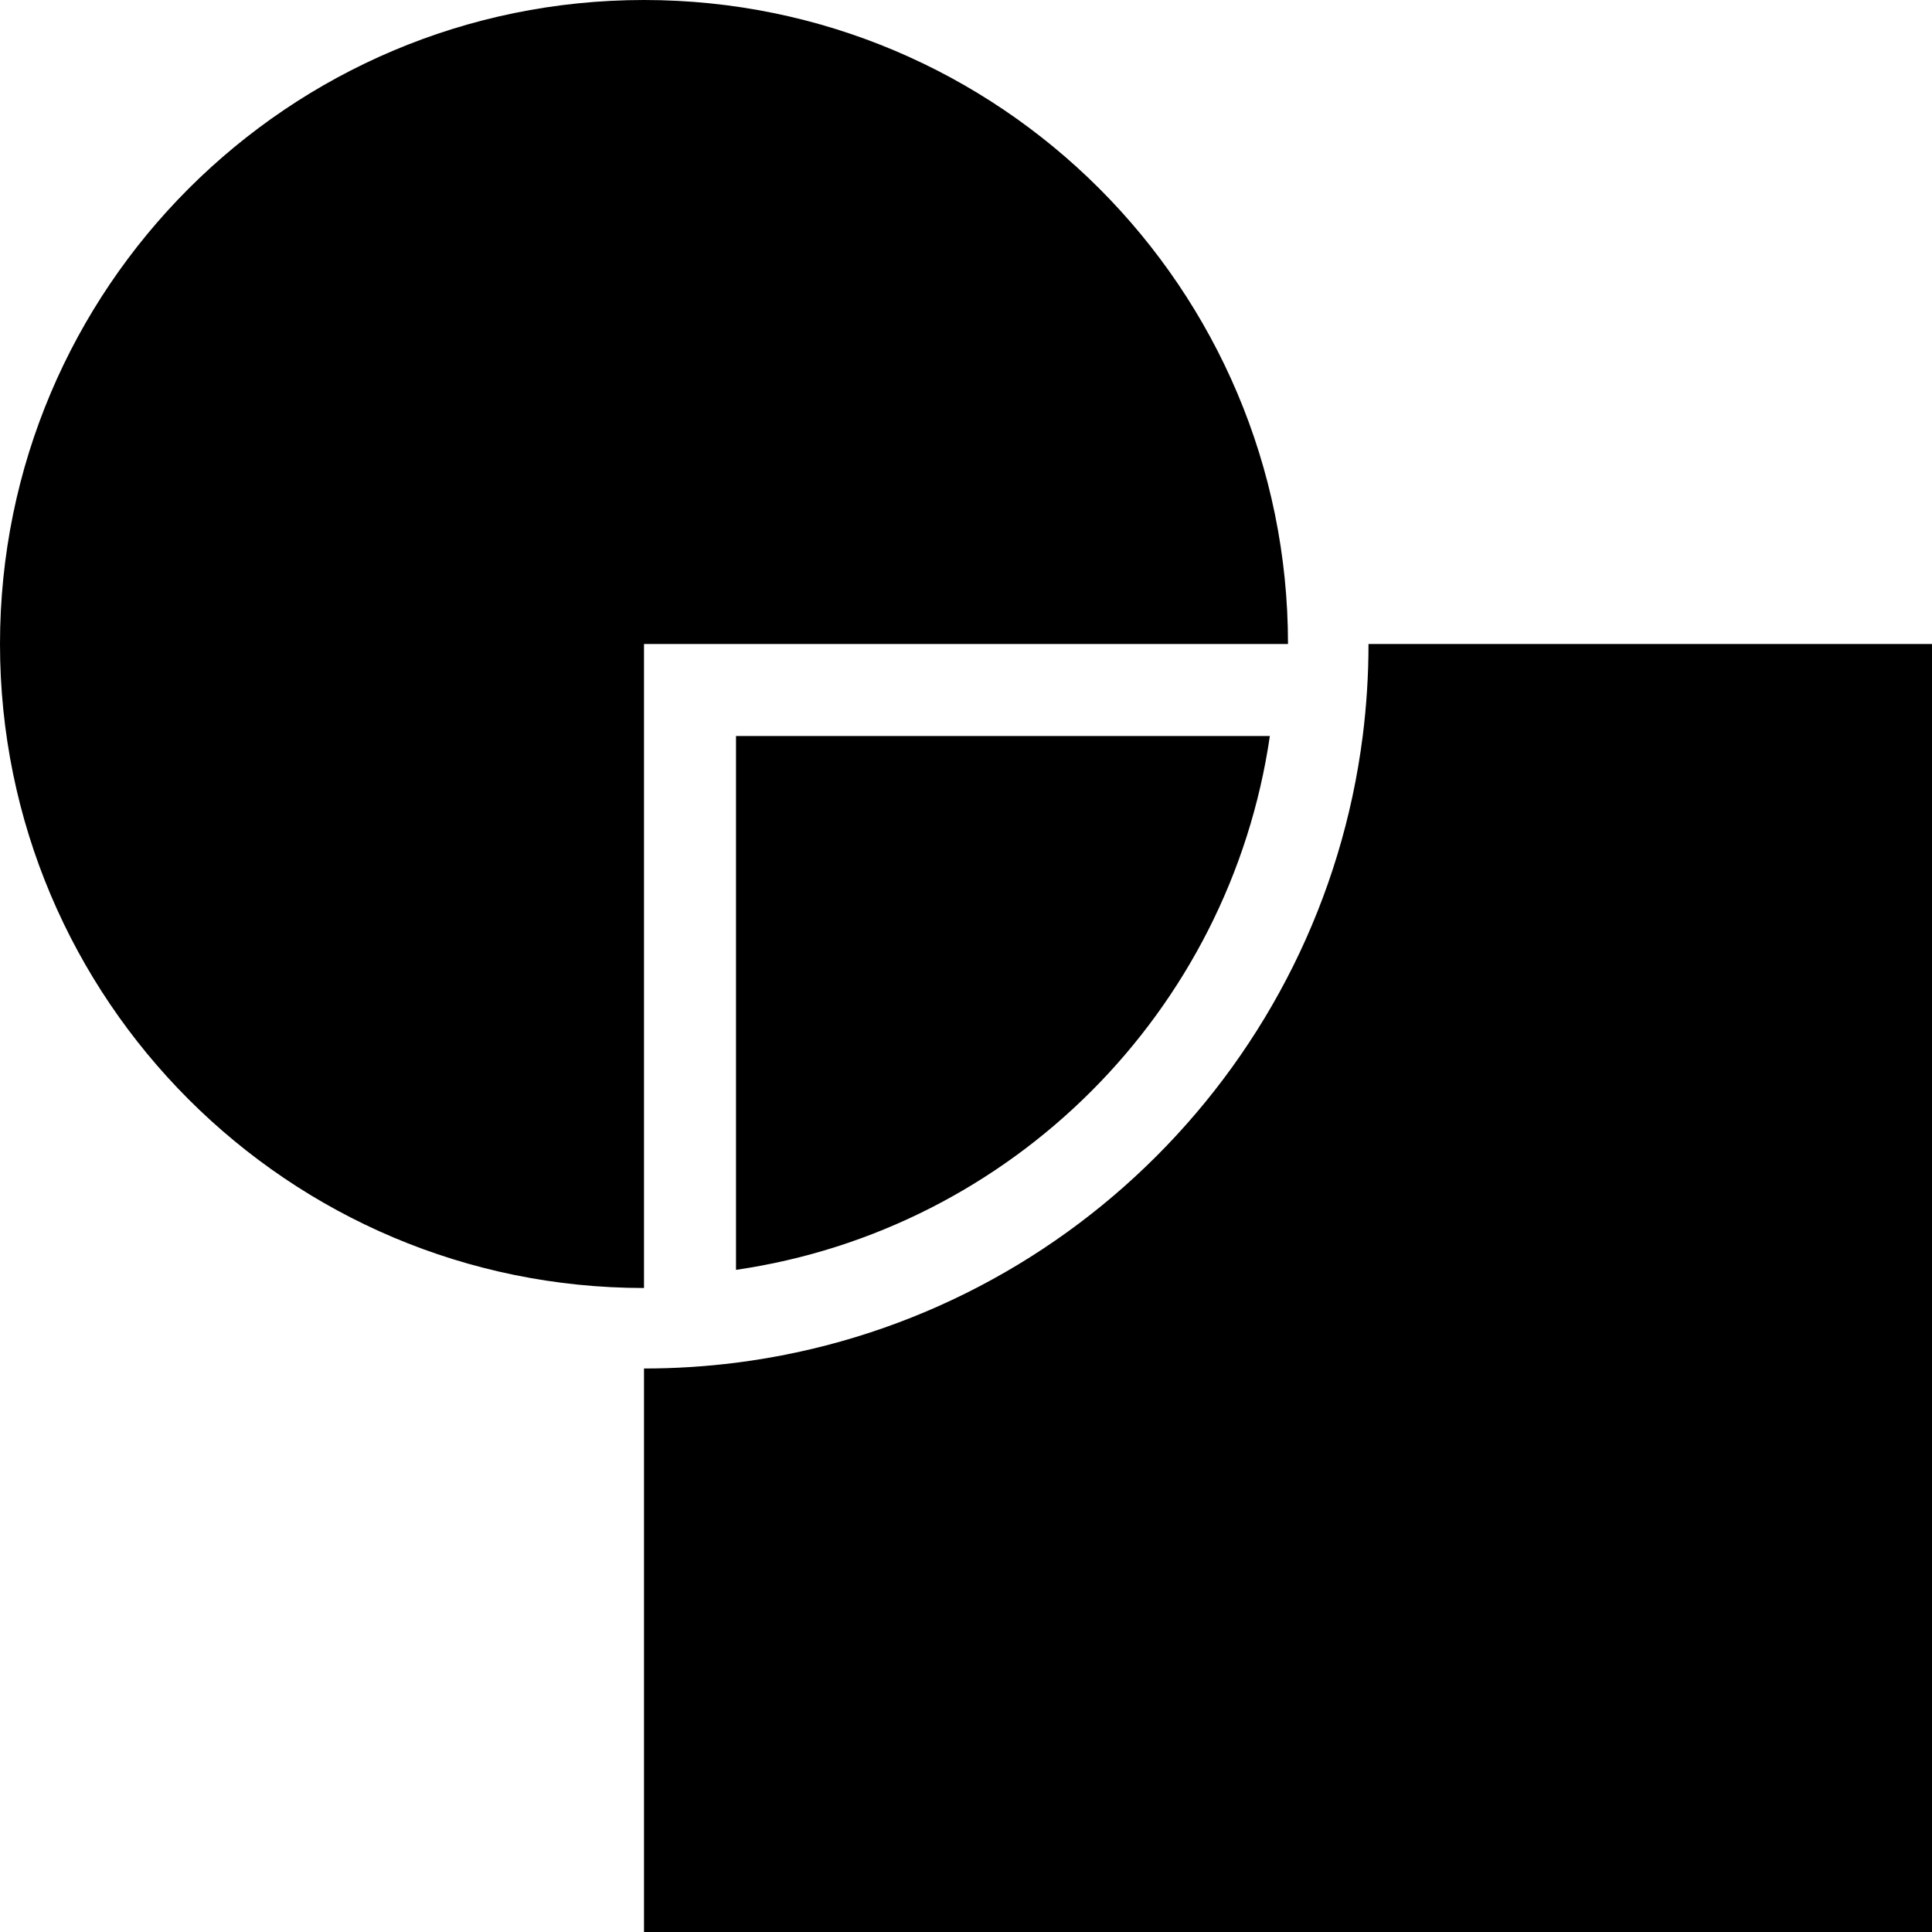 <svg xmlns:xlink="http://www.w3.org/1999/xlink" width="32" height="32" viewBox="0 0 105 105" fill="none" xmlns="http://www.w3.org/2000/svg"><path fill-rule="evenodd" clip-rule="evenodd" d="M35 0C54.33 0 70 15.67 70 35H69.375H40H35V40V69.375V70C15.67 70 0 54.33 0 35C0 15.67 15.67 0 35 0ZM35 74.375V105H105V35H74.375C74.375 36.694 74.268 38.363 74.061 40C71.811 57.748 57.748 71.811 40 74.061C38.363 74.268 36.694 74.375 35 74.375ZM40 40H69.014C66.831 54.983 54.983 66.831 40 69.014V40Z" fill="black"></path></svg>